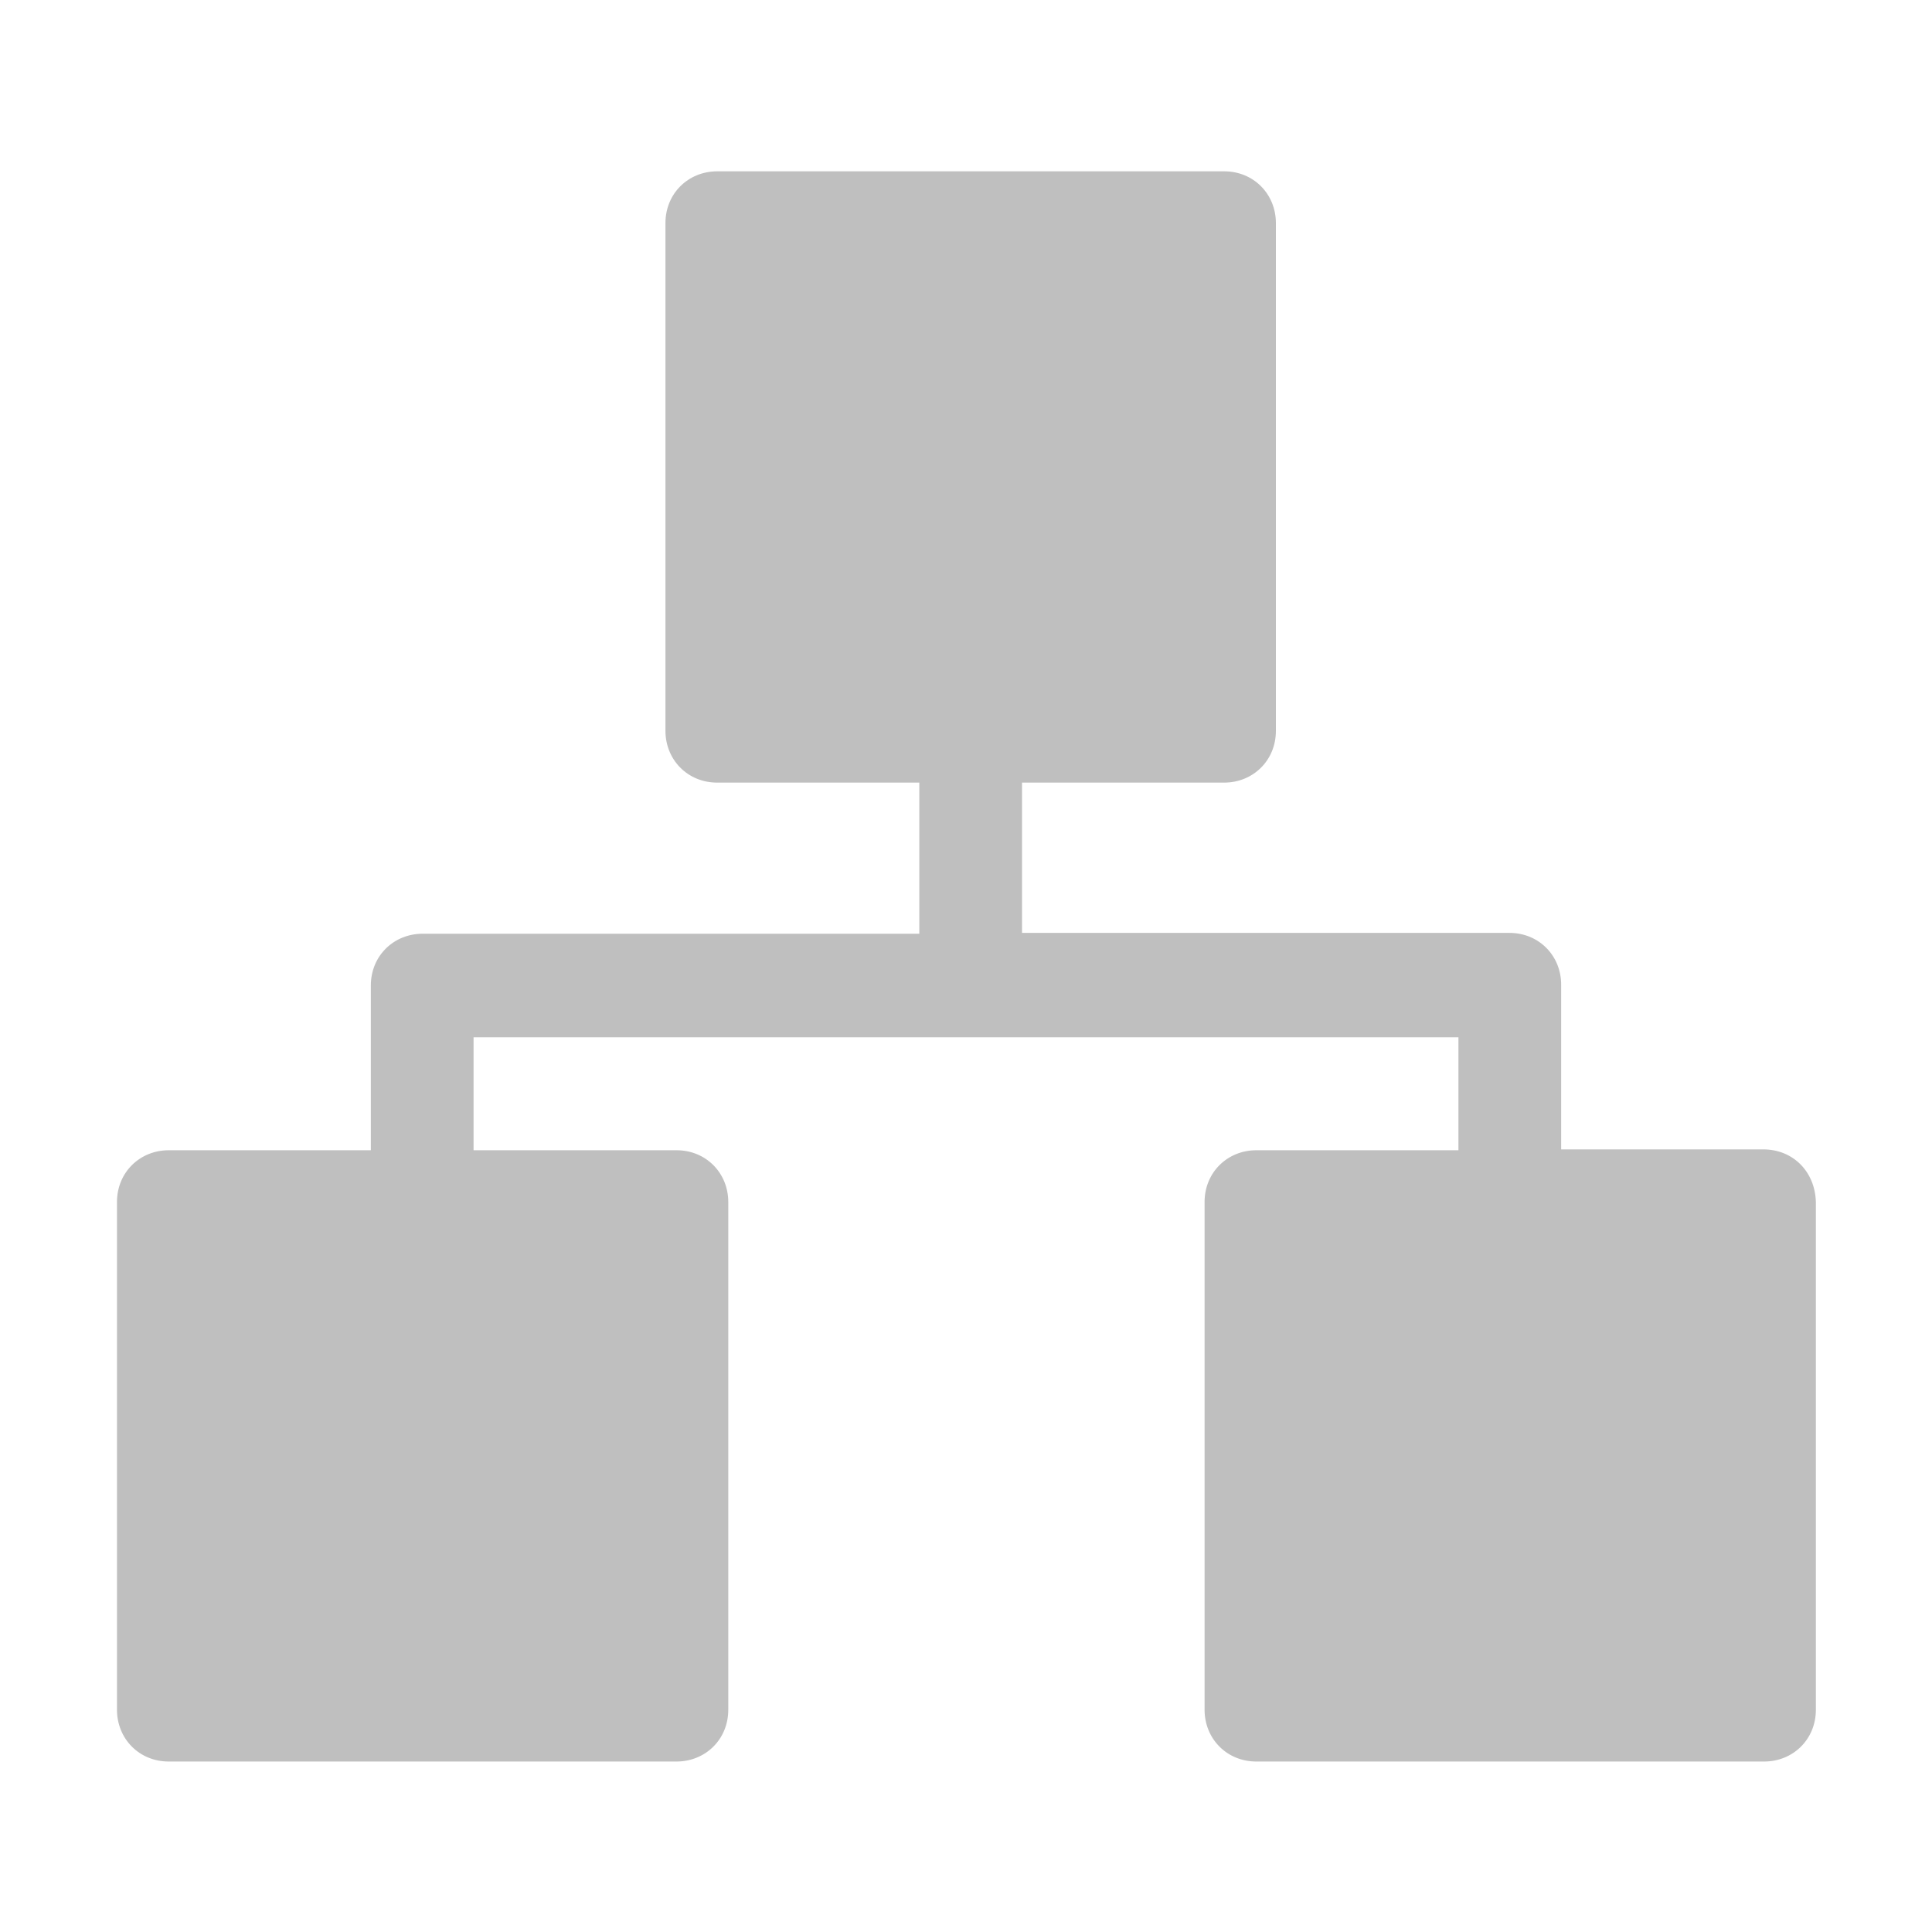 <?xml version="1.0" standalone="no"?><!DOCTYPE svg PUBLIC "-//W3C//DTD SVG 1.1//EN" "http://www.w3.org/Graphics/SVG/1.1/DTD/svg11.dtd"><svg t="1583213779848" class="icon" viewBox="0 0 1024 1024" version="1.1" xmlns="http://www.w3.org/2000/svg" p-id="7869" xmlns:xlink="http://www.w3.org/1999/xlink" width="200" height="200"><defs><style type="text/css"></style></defs><path d="M934.55 609.2h-107.1v-87.3c0-15.3-11.7-27.45-27.45-27.45h-258.3V414.8h107.1c15.3 0 27.45-11.7 27.45-27.45V118.25c0-15.3-11.7-27.45-27.45-27.45H380.15c-15.3 0-27.45 11.7-27.45 27.45v269.1c0 15.3 11.7 27.45 27.45 27.45h107.1v80.1H224c-15.3 0-27.45 11.7-27.45 27.45v87.3H89.45c-15.3 0-27.45 11.7-27.45 27.45v269.1c0 15.3 11.7 27.45 27.45 27.45h269.1c15.3 0 27.45-11.7 27.45-27.45v-269.1c0-15.3-11.7-27.45-27.45-27.45H251v-59.85h522v59.85h-107.1c-15.3 0-27.45 11.7-27.45 27.45v269.1c0 15.3 11.7 27.45 27.45 27.45H935c15.3 0 27.45-11.7 27.45-27.45v-269.1c-0.45-16.2-12.15-27.9-27.9-27.9z" fill="#bfbfbf" p-id="7870"></path></svg>